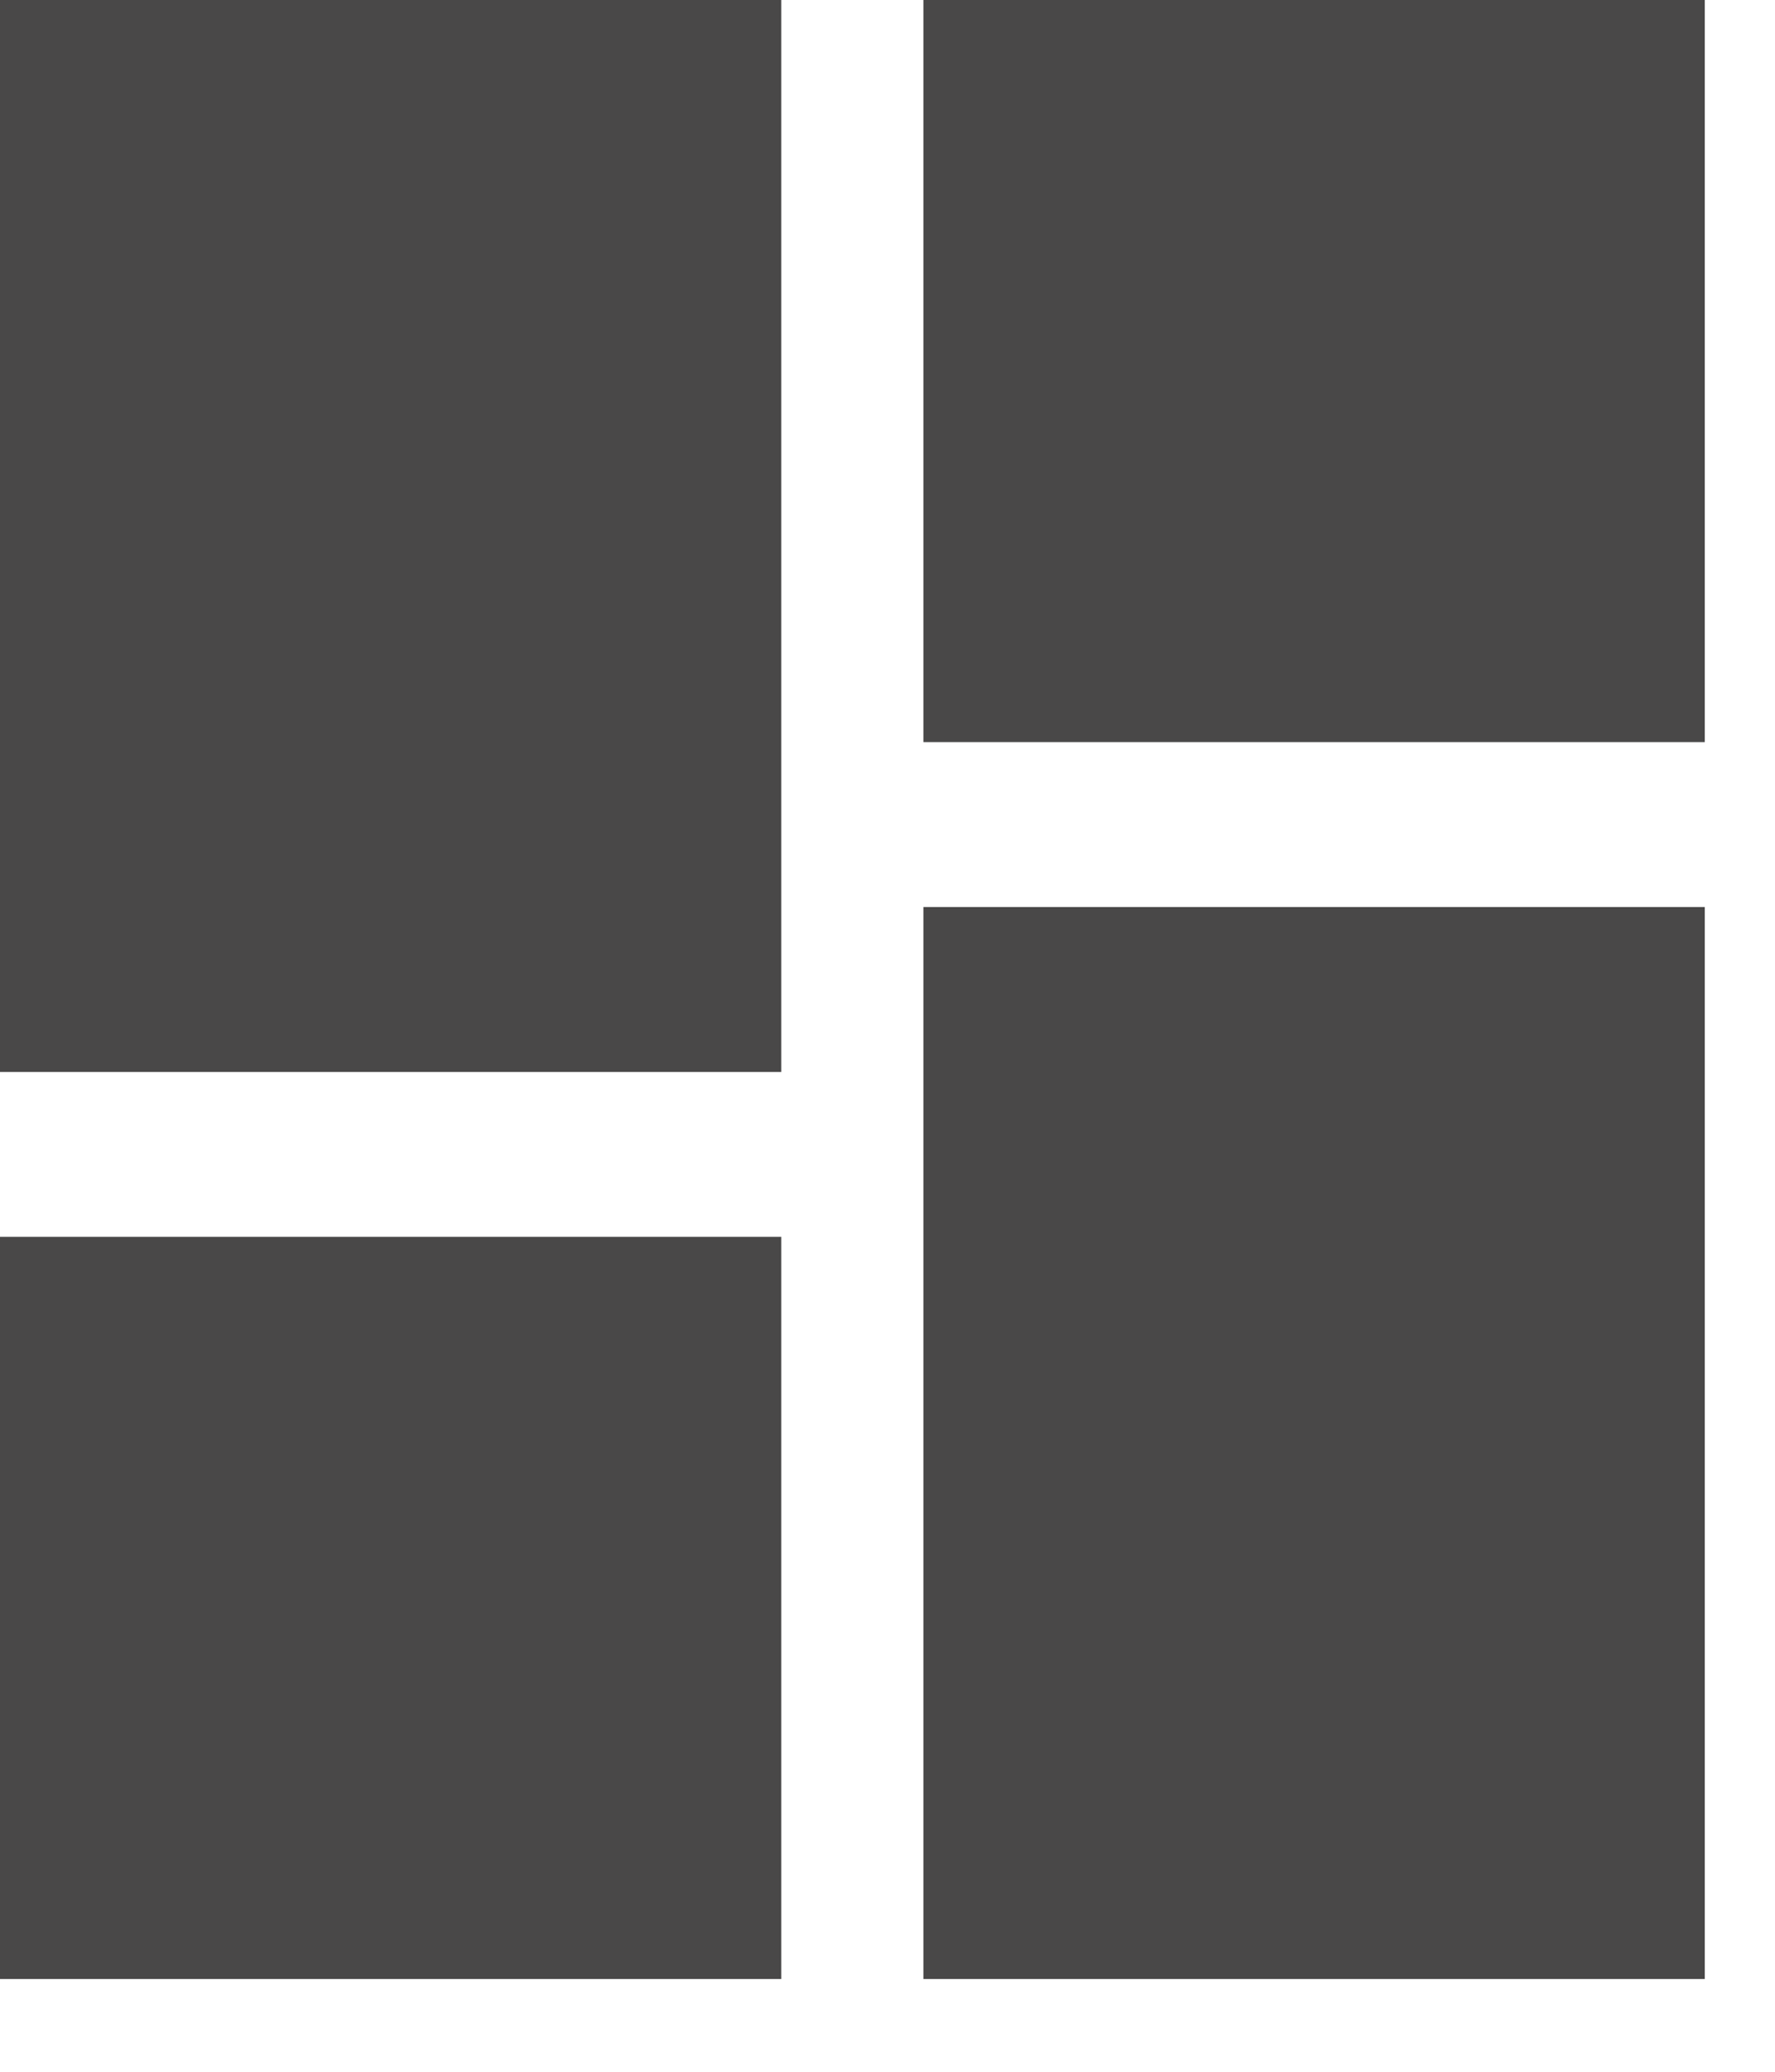 <svg width="18" height="21" viewBox="0 0 18 21" fill="none" xmlns="http://www.w3.org/2000/svg">
<path d="M9.364 7.522V0H17.288V7.522H9.364ZM0 10.866V0H7.923V10.866H0ZM9.364 20.06V9.194H17.288V20.06H9.364ZM0 20.06V12.537H7.923V20.06H0Z" fill="#494848"/>
</svg>
